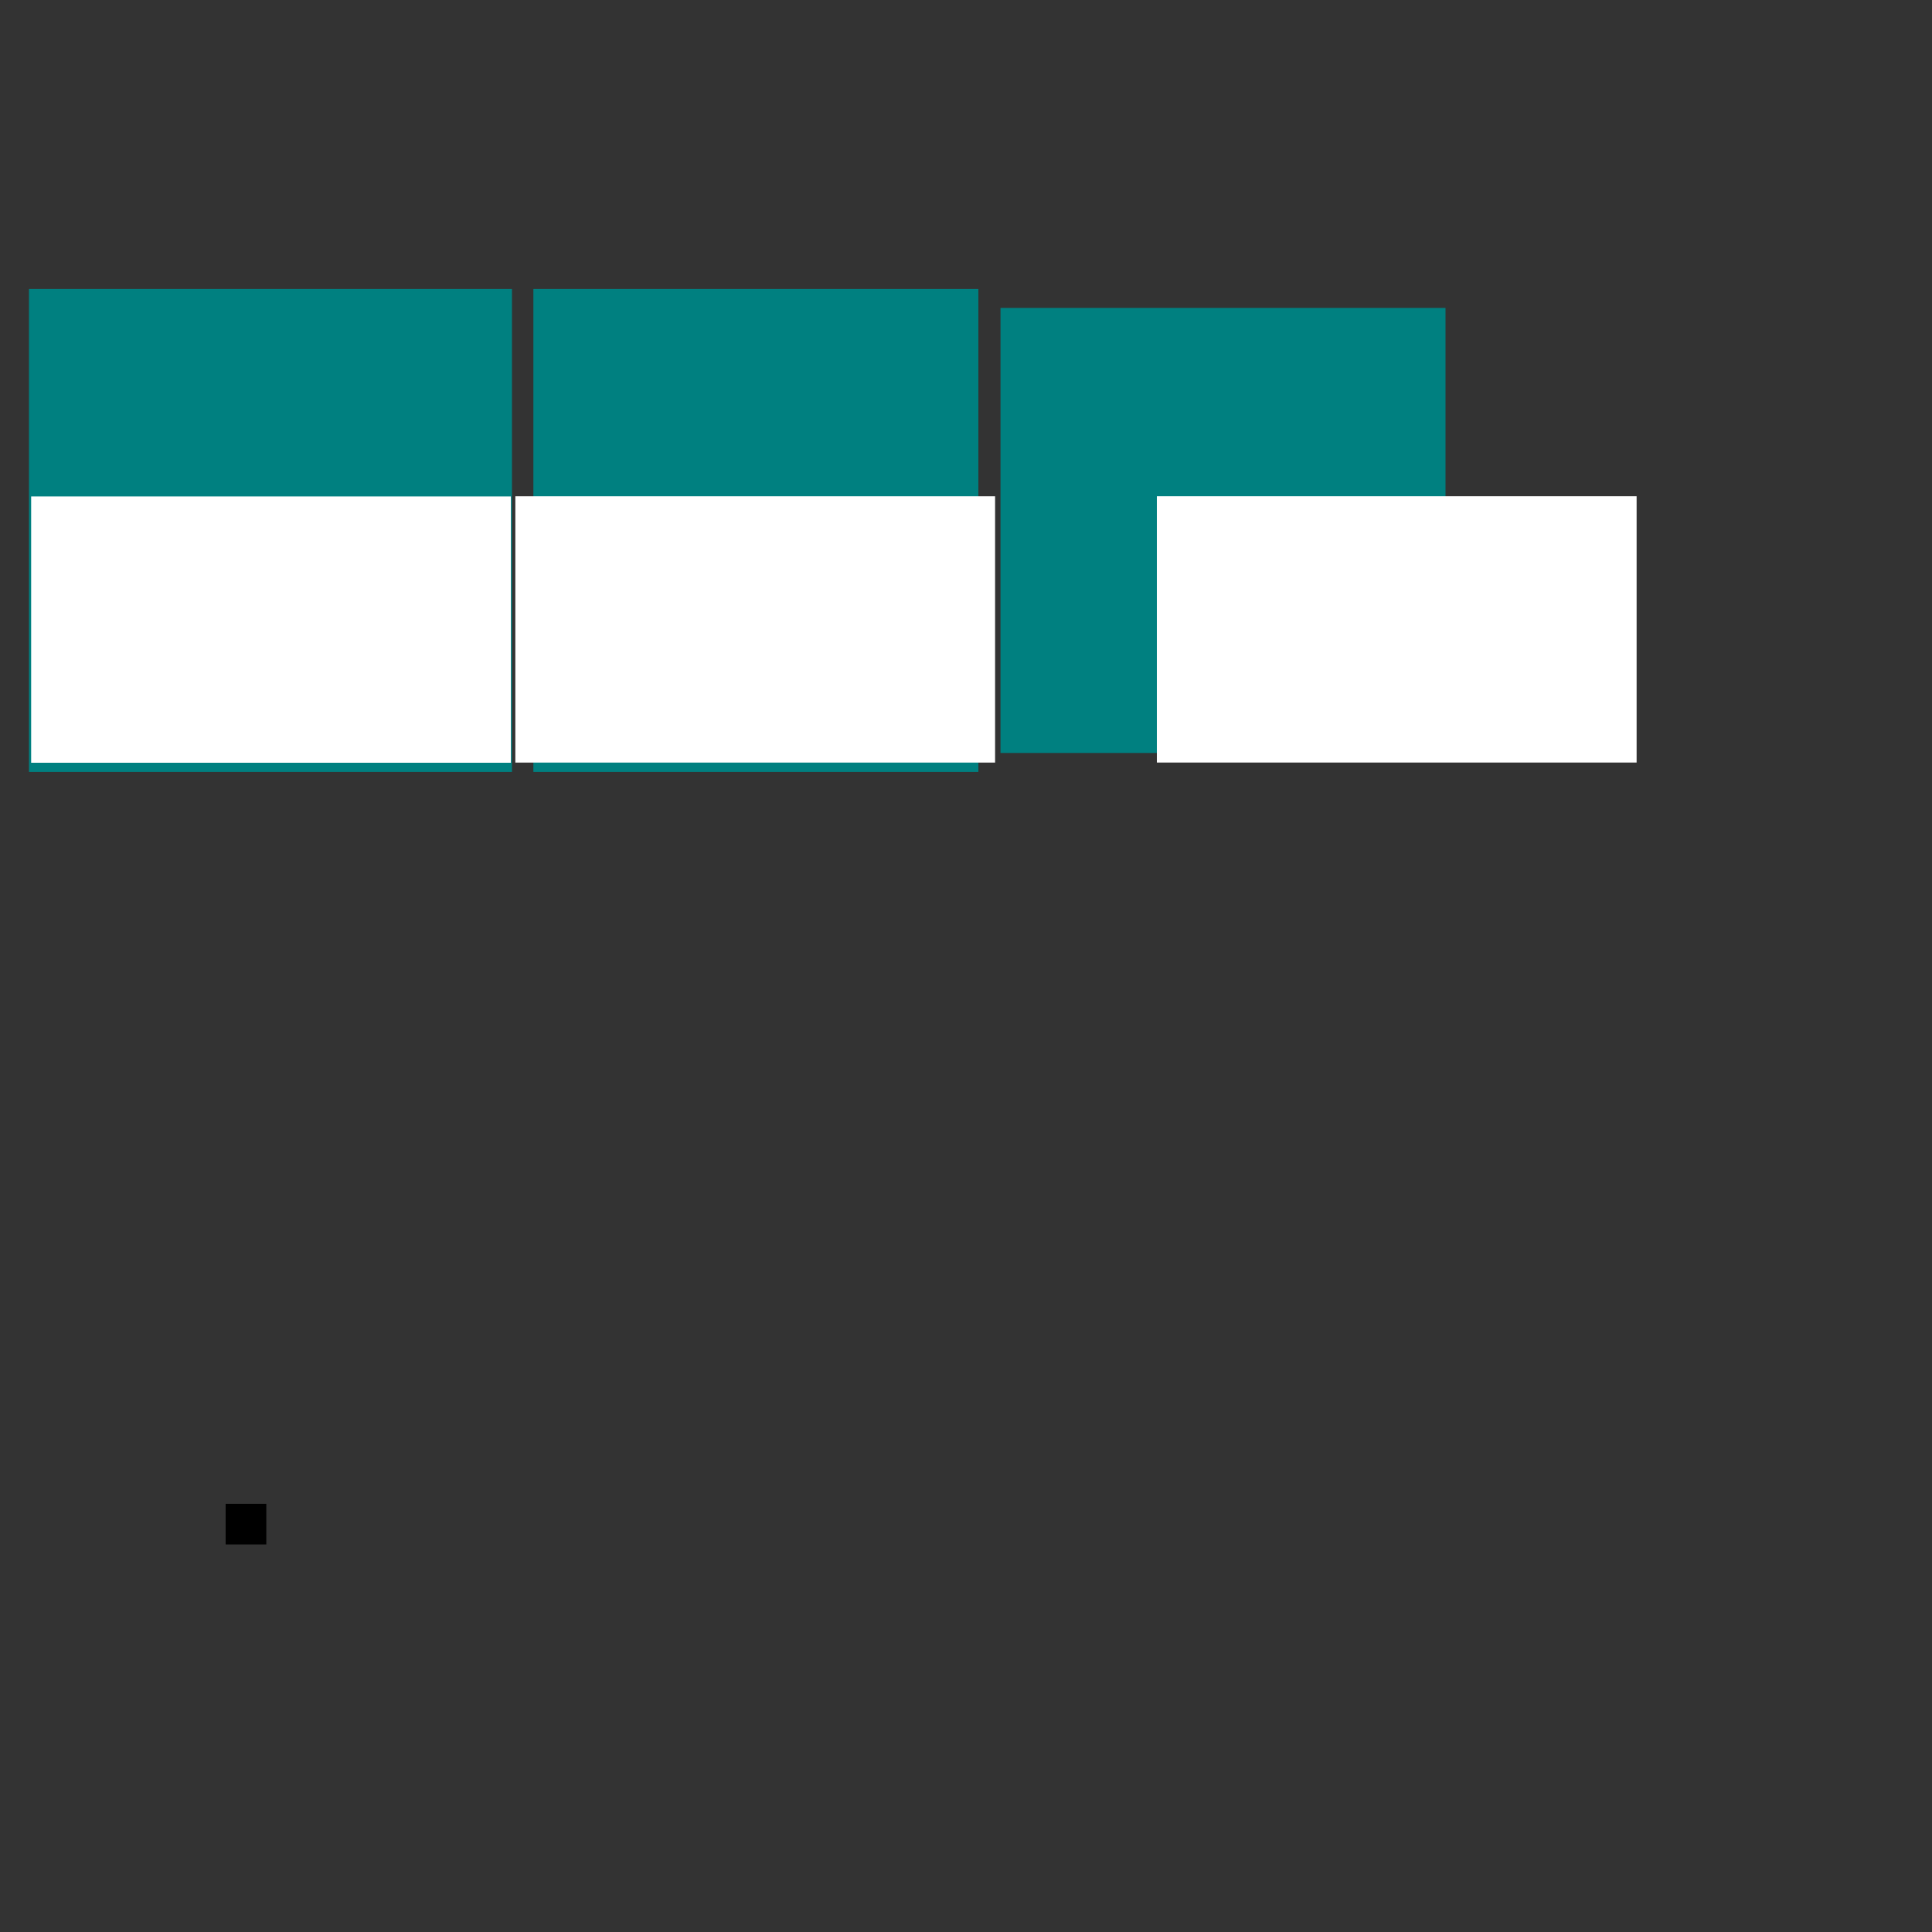 <?xml version="1.0" encoding="UTF-8" standalone="no"?>
<!-- Created with Inkscape (http://www.inkscape.org/) -->

<svg
   xmlns:dc="http://purl.org/dc/elements/1.1/"
   xmlns:cc="http://creativecommons.org/ns#"
   xmlns:rdf="http://www.w3.org/1999/02/22-rdf-syntax-ns#"
   xmlns:svg="http://www.w3.org/2000/svg"
   xmlns="http://www.w3.org/2000/svg"
   xmlns:sodipodi="http://sodipodi.sourceforge.net/DTD/sodipodi-0.dtd"
   xmlns:inkscape="http://www.inkscape.org/namespaces/inkscape"
   width="2160"
   height="2160"
   id="svg2"
   version="1.1"
   inkscape:version="0.48.5 r10040"
   sodipodi:docname="04fig04.svg"
   inkscape:export-filename="/Users/dad/Desktop/04fig04.png"
   inkscape:export-xdpi="200.03999"
   inkscape:export-ydpi="200.03999">
  <rect width="100%" height="100%" fill="#333333" stroke="none"/>
  <defs
     id="defs4" />
  <sodipodi:namedview
     id="base"
     pagecolor="#ffffff"
     bordercolor="#666666"
     borderopacity="1.0"
     inkscape:pageopacity="0.0"
     inkscape:pageshadow="2"
     inkscape:zoom="0.44"
     inkscape:cx="574.51622"
     inkscape:cy="1432.3513"
     inkscape:document-units="px"
     inkscape:current-layer="layer1"
     showgrid="false"
     units="in"
     inkscape:window-width="1294"
     inkscape:window-height="963"
     inkscape:window-x="869"
     inkscape:window-y="49"
     inkscape:window-maximized="0" />
  <g
     inkscape:label="Layer 1"
     inkscape:groupmode="layer"
     id="layer1"
     transform="translate(0,1107.64)">
    <rect
       style="fill:#008080;stroke:none"
       id="rect2985"
       width="540"
       height="540"
       x="32.382"
       y="-784.589" />
    <rect
       y="-784.589"
       x="596.327"
       height="540"
       width="497.52"
       id="rect2989"
       style="fill:#008080;stroke:none" />
    <rect
       style="fill:#008080;stroke:none"
       id="rect2993"
       width="497.52"
       height="497.52"
       x="1118.585"
       y="-763.349" />
    <flowRoot
       xml:space="preserve"
       id="flowRoot2997"
       style="font-size:30px;font-style:normal;font-variant:normal;font-weight:bold;font-stretch:normal;text-align:start;line-height:125%;letter-spacing:0px;word-spacing:0px;writing-mode:lr-tb;text-anchor:start;fill:#ffffff;fill-opacity:1;stroke:none;font-family:Trebuchet MS;-inkscape-font-specification:Trebuchet MS Bold"
       transform="translate(123.465,-1046.698)"><flowRegion
         id="flowRegion2999"><rect
           id="rect3001"
           width="536.364"
           height="297.727"
           x="-88.636"
           y="494.091"
           style="font-size:30px;font-style:normal;font-variant:normal;font-weight:bold;font-stretch:normal;text-align:start;line-height:125%;writing-mode:lr-tb;text-anchor:start;fill:#ffffff;font-family:Trebuchet MS;-inkscape-font-specification:Trebuchet MS Bold" /></flowRegion><flowPara
         id="flowPara3003"
         style="font-size:30px;font-style:normal;font-variant:normal;font-weight:bold;font-stretch:normal;text-align:center;line-height:125%;writing-mode:lr-tb;text-anchor:middle;font-family:Trebuchet MS;-inkscape-font-specification:Trebuchet MS Bold">top/bottom</flowPara><flowPara
         id="flowPara3064"
         style="font-size:30px;font-style:normal;font-variant:normal;font-weight:bold;font-stretch:normal;text-align:center;line-height:125%;writing-mode:lr-tb;text-anchor:middle;font-family:Trebuchet MS;-inkscape-font-specification:Trebuchet MS Bold">6x6</flowPara></flowRoot>    <flowRoot
       transform="translate(664.793,-1046.881)"
       style="font-size:30px;font-style:normal;font-variant:normal;font-weight:bold;font-stretch:normal;text-align:center;line-height:125%;letter-spacing:0px;word-spacing:0px;writing-mode:lr;text-anchor:middle;fill:#ffffff;fill-opacity:1;stroke:none;font-family:Trebuchet MS;-inkscape-font-specification:Trebuchet MS Bold"
       id="flowRoot3013"
       xml:space="preserve"><flowRegion
         id="flowRegion3015"><rect
           y="494.091"
           x="-88.636"
           height="297.727"
           width="536.364"
           id="rect3017"
           style="fill:#ffffff;-inkscape-font-specification:Trebuchet MS Bold;font-family:Trebuchet MS;font-weight:bold;font-style:normal;font-stretch:normal;font-variant:normal;font-size:30px;text-anchor:middle;text-align:center;writing-mode:lr;line-height:125%" /></flowRegion><flowPara
         id="flowPara3019"
         style="text-align:center;text-anchor:middle;-inkscape-font-specification:Trebuchet MS Bold;font-family:Trebuchet MS;font-weight:bold;font-style:normal;font-stretch:normal;font-variant:normal;font-size:30px;writing-mode:lr;line-height:125%">left/right</flowPara><flowPara
         id="flowPara3066"
         style="text-align:center;text-anchor:middle;-inkscape-font-specification:Trebuchet MS Bold;font-family:Trebuchet MS;font-weight:bold;font-style:normal;font-stretch:normal;font-variant:normal;font-size:30px;writing-mode:lr;line-height:125%">6x5.5</flowPara></flowRoot>    <flowRoot
       xml:space="preserve"
       id="flowRoot3029"
       style="font-size:30px;font-style:normal;font-variant:normal;font-weight:bold;font-stretch:normal;text-align:start;line-height:125%;letter-spacing:0px;word-spacing:0px;writing-mode:lr-tb;text-anchor:start;fill:#ffffff;fill-opacity:1;stroke:none;font-family:Trebuchet MS;-inkscape-font-specification:Trebuchet MS Bold"
       transform="translate(1382.024,-1046.918)"><flowRegion
         id="flowRegion3031"><rect
           id="rect3033"
           width="536.364"
           height="297.727"
           x="-88.636"
           y="494.091"
           style="font-size:30px;font-style:normal;font-variant:normal;font-weight:bold;font-stretch:normal;text-align:start;line-height:125%;writing-mode:lr-tb;text-anchor:start;fill:#ffffff;font-family:Trebuchet MS;-inkscape-font-specification:Trebuchet MS Bold" /></flowRegion><flowPara
         id="flowPara3035"
         style="font-size:30px;font-style:normal;font-variant:normal;font-weight:bold;font-stretch:normal;text-align:start;line-height:125%;writing-mode:lr-tb;text-anchor:start;font-family:Trebuchet MS;-inkscape-font-specification:Trebuchet MS Bold">front/back</flowPara><flowPara
         id="flowPara3068"
         style="font-size:30px;font-style:normal;font-variant:normal;font-weight:bold;font-stretch:normal;text-align:start;line-height:125%;writing-mode:lr-tb;text-anchor:start;font-family:Trebuchet MS;-inkscape-font-specification:Trebuchet MS Bold">5.5x5.5</flowPara></flowRoot>    <flowRoot
       xml:space="preserve"
       id="flowRoot3070"
       style="fill:black;stroke:none;stroke-opacity:1;stroke-width:1px;stroke-linejoin:miter;stroke-linecap:butt;fill-opacity:1;font-family:Trebuchet MS;font-style:normal;font-weight:normal;font-size:30px;line-height:125%;letter-spacing:0px;word-spacing:0px;-inkscape-font-specification:Trebuchet MS;font-stretch:normal;font-variant:normal;text-anchor:start;text-align:start;writing-mode:lr"><flowRegion
         id="flowRegion3072"><rect
           id="rect3074"
           width="45.455"
           height="45.455"
           x="252.273"
           y="573.636" /></flowRegion><flowPara
         id="flowPara3076"></flowPara></flowRoot>  </g>
</svg>

